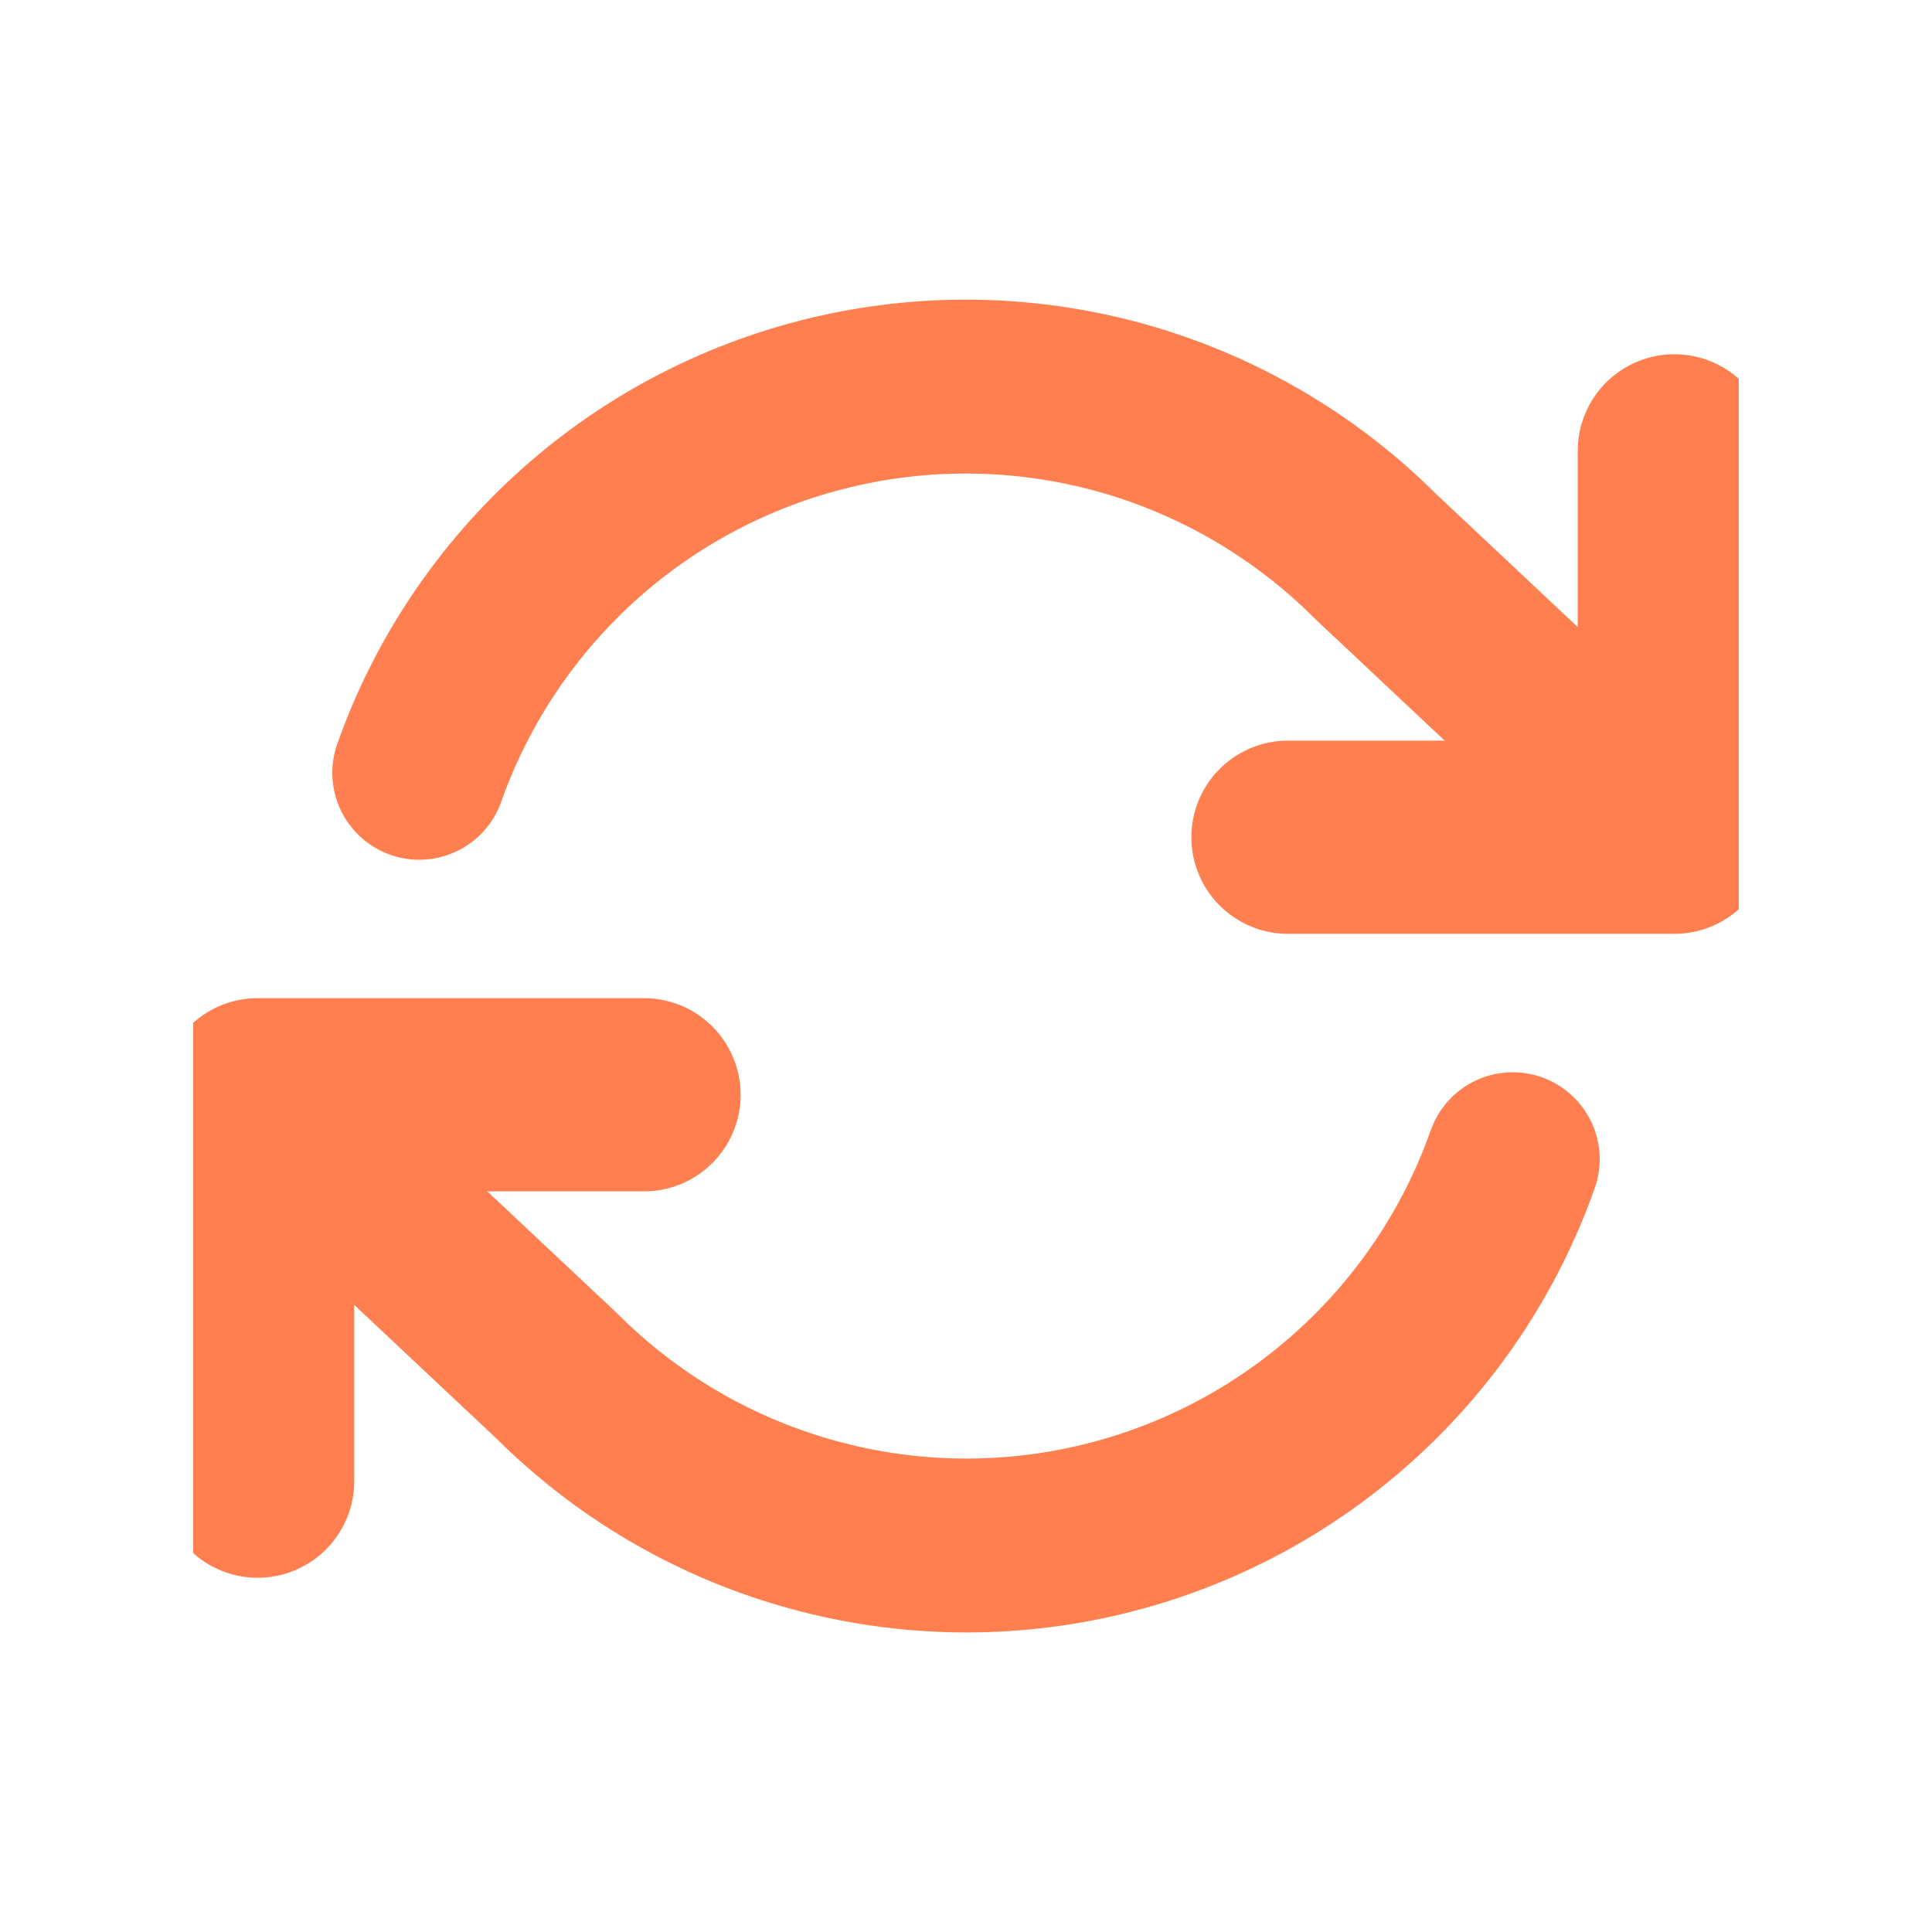 <svg width="20" height="20" viewBox="0 0 20 20" fill="none" xmlns="http://www.w3.org/2000/svg">
<g clip-path="url(#clip0_3122_21497)">
<path d="M17.333 4.667V8.667H13.333" stroke="#FF7F50" stroke-width="2" stroke-linecap="round" stroke-linejoin="round"/>
<path d="M2.667 15.333V11.333H6.667" stroke="#FF7F50" stroke-width="2" stroke-linecap="round" stroke-linejoin="round"/>
<path d="M4.34 8C4.678 7.045 5.253 6.191 6.011 5.517C6.768 4.844 7.684 4.374 8.673 4.15C9.661 3.926 10.69 3.957 11.664 4.238C12.637 4.52 13.524 5.044 14.24 5.76L17.334 8.667M2.667 11.334L5.76 14.24C6.477 14.957 7.363 15.481 8.337 15.762C9.31 16.044 10.34 16.075 11.328 15.851C12.317 15.627 13.232 15.157 13.99 14.483C14.748 13.81 15.322 12.956 15.66 12" stroke="#FF7F50" stroke-width="1.8" stroke-linecap="round" stroke-linejoin="round"/>
</g>
<defs>
<clipPath id="clip0_3122_21497">
<rect width="16" height="16" fill="white" transform="translate(2 2)"/>
</clipPath>
</defs>
</svg>
